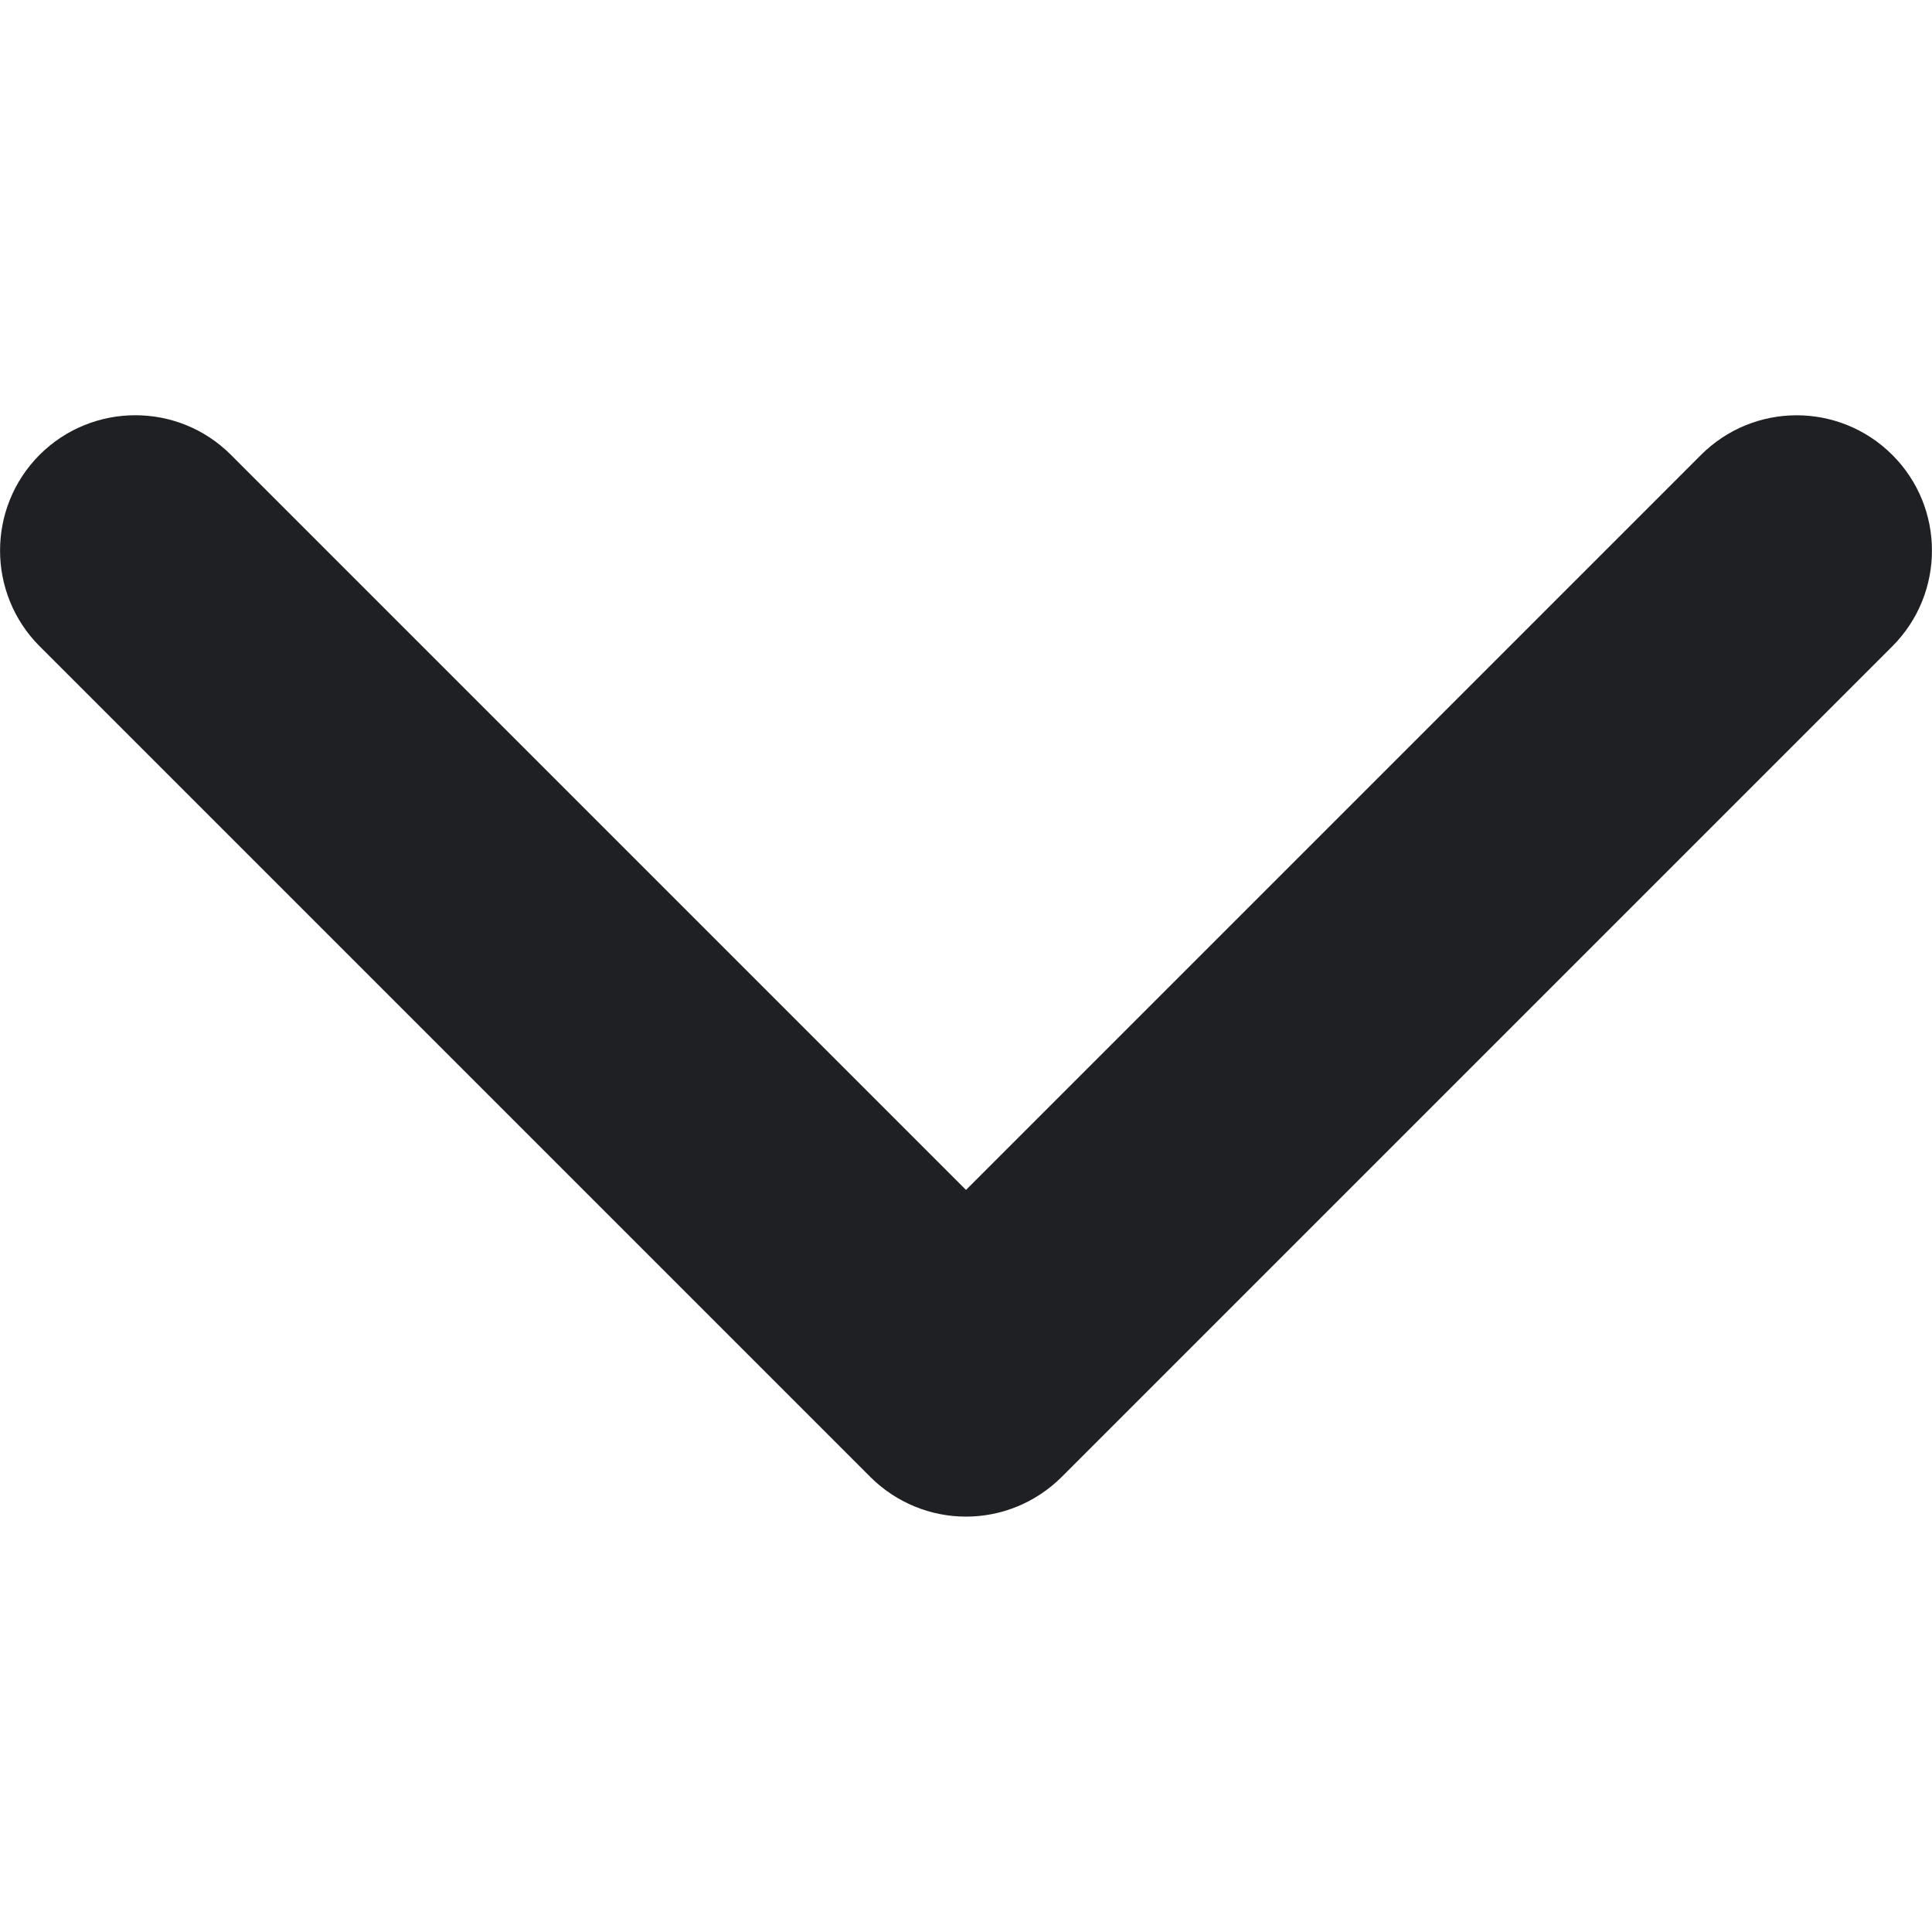 <svg width="10" height="10" viewBox="0 0 10 10" fill="none" xmlns="http://www.w3.org/2000/svg">
<path d="M5 7.85C4.821 7.85 4.642 7.781 4.505 7.645L0.205 3.345C-0.068 3.071 -0.068 2.628 0.205 2.354C0.479 2.081 0.922 2.081 1.195 2.354L5 6.159L8.804 2.355C9.078 2.081 9.521 2.081 9.795 2.355C10.068 2.628 10.068 3.071 9.795 3.345L5.495 7.645C5.358 7.781 5.179 7.85 5 7.85Z" fill="#1F2023"/>
</svg>

